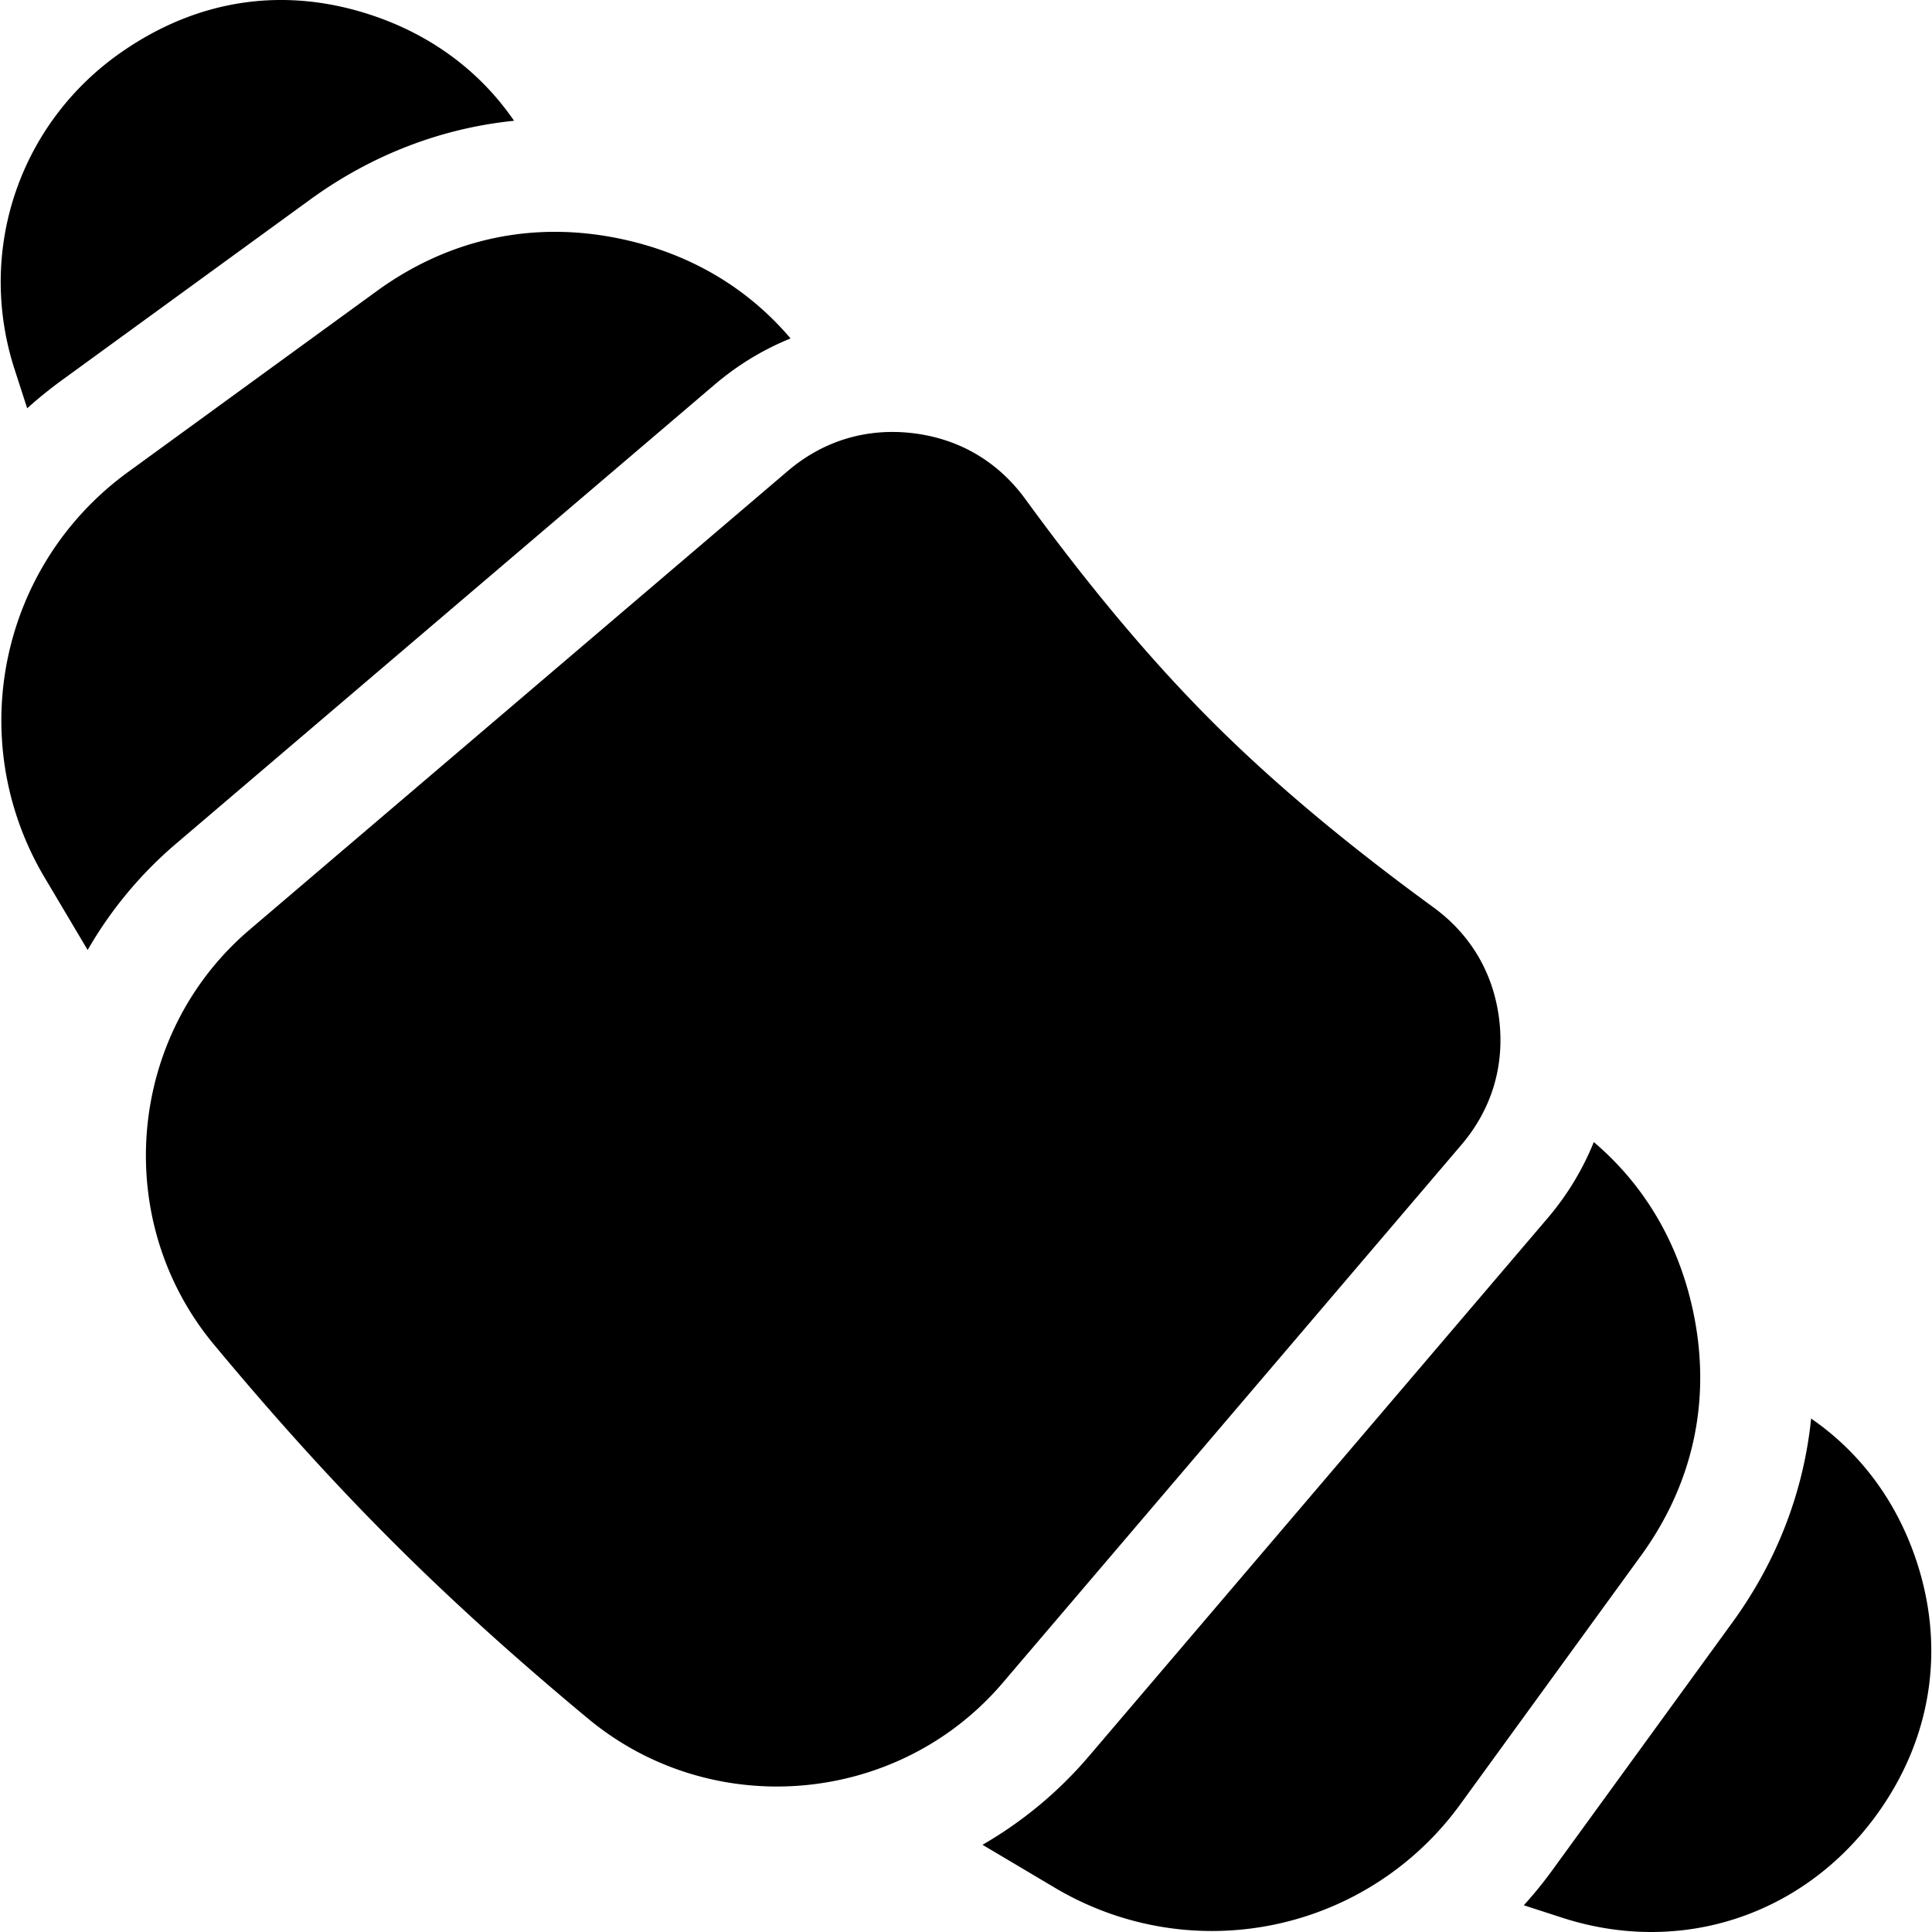 <svg xmlns="http://www.w3.org/2000/svg" height="512" viewBox="0 0 512.087 512.087" width="512"><path d="M7.208 108.222c2.852-2.566 5.855-5.013 9.019-7.32l66.109-48.095c16.245-11.778 34.704-18.854 53.922-20.793-8.835-12.865-21.532-22.463-37.139-27.789-23.26-7.937-46.358-4.65-66.786 9.498C5.277 32.447-6.218 66.099 3.727 97.461l3.481 10.761zM507.71 412.971c-5.32-15.524-14.874-28.163-27.664-36.978-1.949 19.194-8.961 37.623-20.761 53.893l-47.914 65.93c-2.335 3.212-4.837 6.271-7.474 9.187l10.563 3.424c7.753 2.465 15.567 3.661 23.231 3.661 23.957 0 46.439-11.687 60.944-32.805 13.682-19.91 16.905-43.46 9.075-66.312zm-72.71-.699c14.146-19.504 18.828-42.238 13.541-65.744-3.984-17.713-12.901-32.603-26.095-43.818-2.921 7.234-7.02 14.045-12.267 20.199l-121.581 142.61a107.82 107.82 0 0 1-28.183 23.453l19.944 11.837c12.864 7.44 26.939 11.014 40.853 11.013a81.33 81.33 0 0 0 65.894-33.645L435 412.272zM46.614 223.664l142.782-121.7c6.168-5.247 12.944-9.344 20.147-12.257-11.216-13.217-26.114-22.152-43.843-26.143-23.506-5.289-46.245-.614-65.754 13.53l-66.044 48.048C.122 149.775-9.564 195.638 11.371 231.826l11.861 19.978a107.26 107.26 0 0 1 23.382-28.14zm219.15 222.396l121.585-142.614c8.008-9.394 11.478-20.838 10.034-33.097s-7.479-22.584-17.452-29.858c-23.466-17.118-42.702-33.276-58.809-49.4-16.124-16.141-32.27-35.382-49.362-58.823-7.269-9.969-17.587-16.005-29.835-17.454s-23.693 2.006-33.09 10L66.09 246.482c-32.487 27.73-36.708 77.016-9.41 109.866 16.213 19.511 31.631 36.532 47.136 52.037 15.517 15.517 32.544 30.938 52.055 47.144 14.56 12.093 32.34 17.997 50.041 17.997 22.267-.001 44.409-9.344 59.852-27.466z"/></svg>